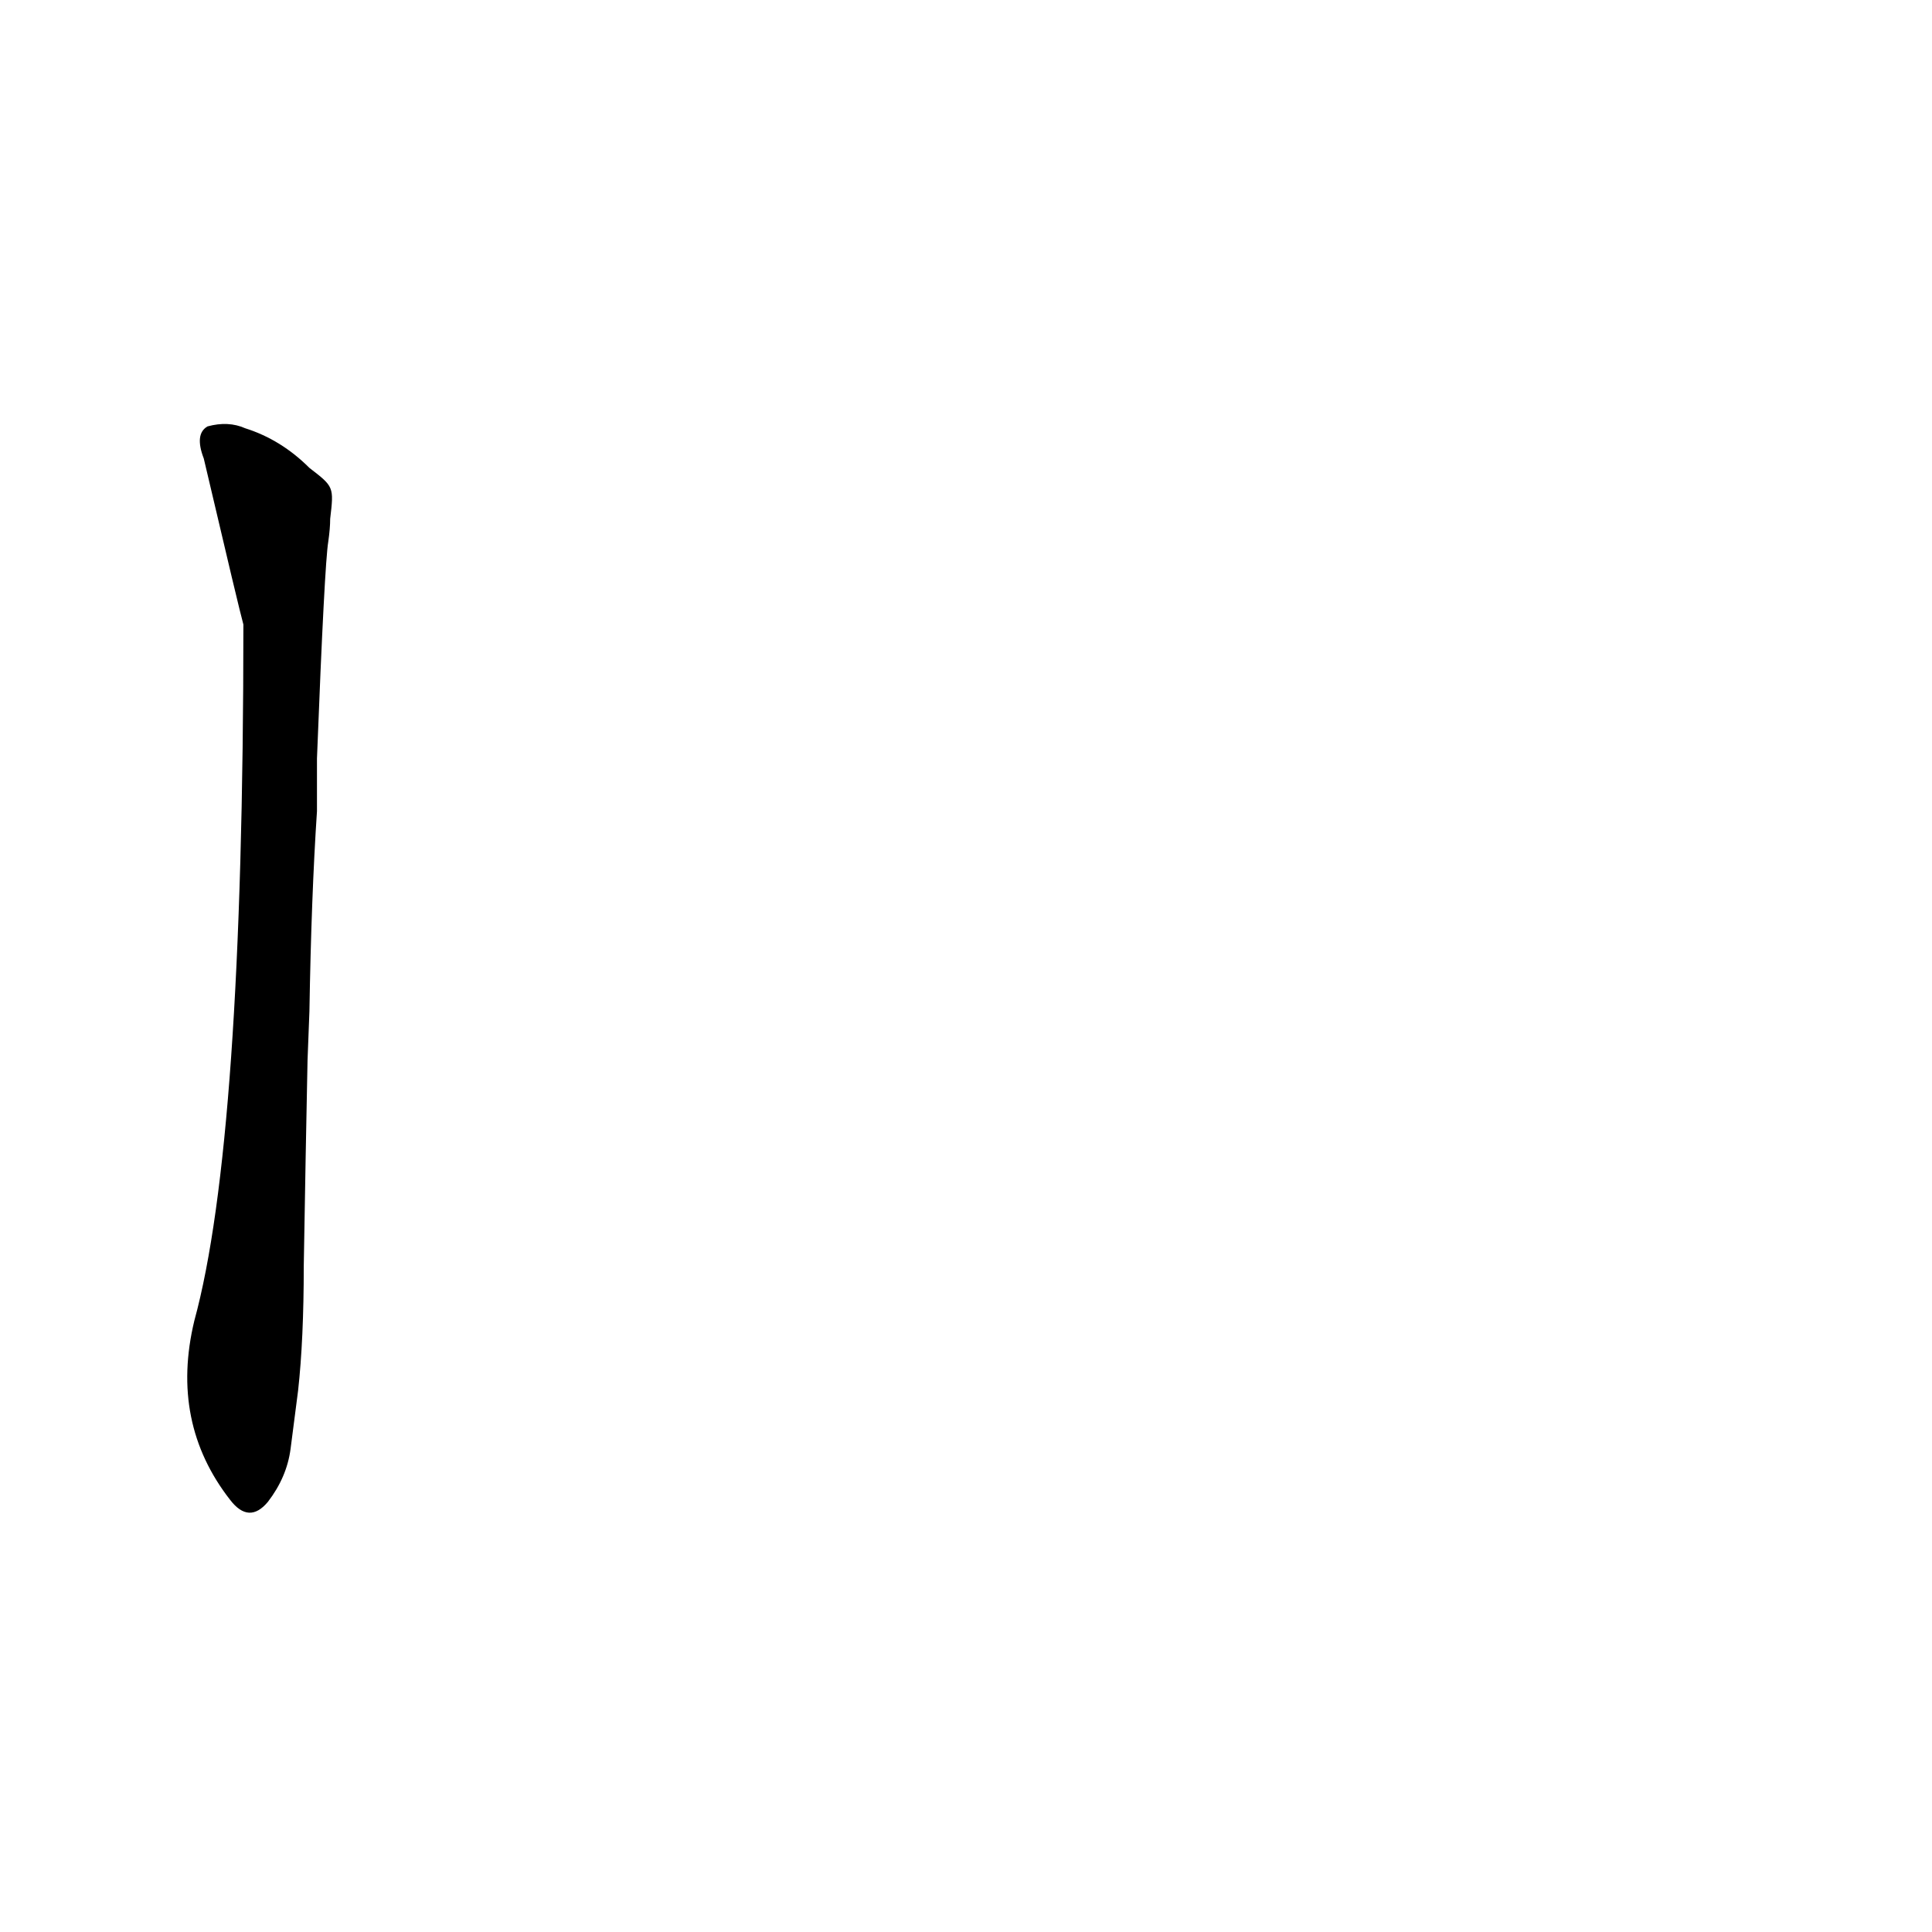 <?xml version='1.0' encoding='utf-8'?>
<svg xmlns="http://www.w3.org/2000/svg" version="1.1" viewBox="0 0 1024 1024"><g transform="scale(1, -1) translate(0, -900)"><path d="M 164 652 Q 149 667 130 673 Q 121 677 110 674 Q 103 670 108 657 Q 127 576 129 569 Q 129 295 103 200 Q 90 146 122 105 Q 132 92 142 104 Q 152 117 154 132 L 158 163 Q 161 190 161 229 Q 162 289 163 338 L 164 364 Q 165 425 168 470 L 168 498 Q 172 601 174 613 Q 175 620 175 625 C 177 642 177 642 164 652 Z" fill="black" /></g></svg>